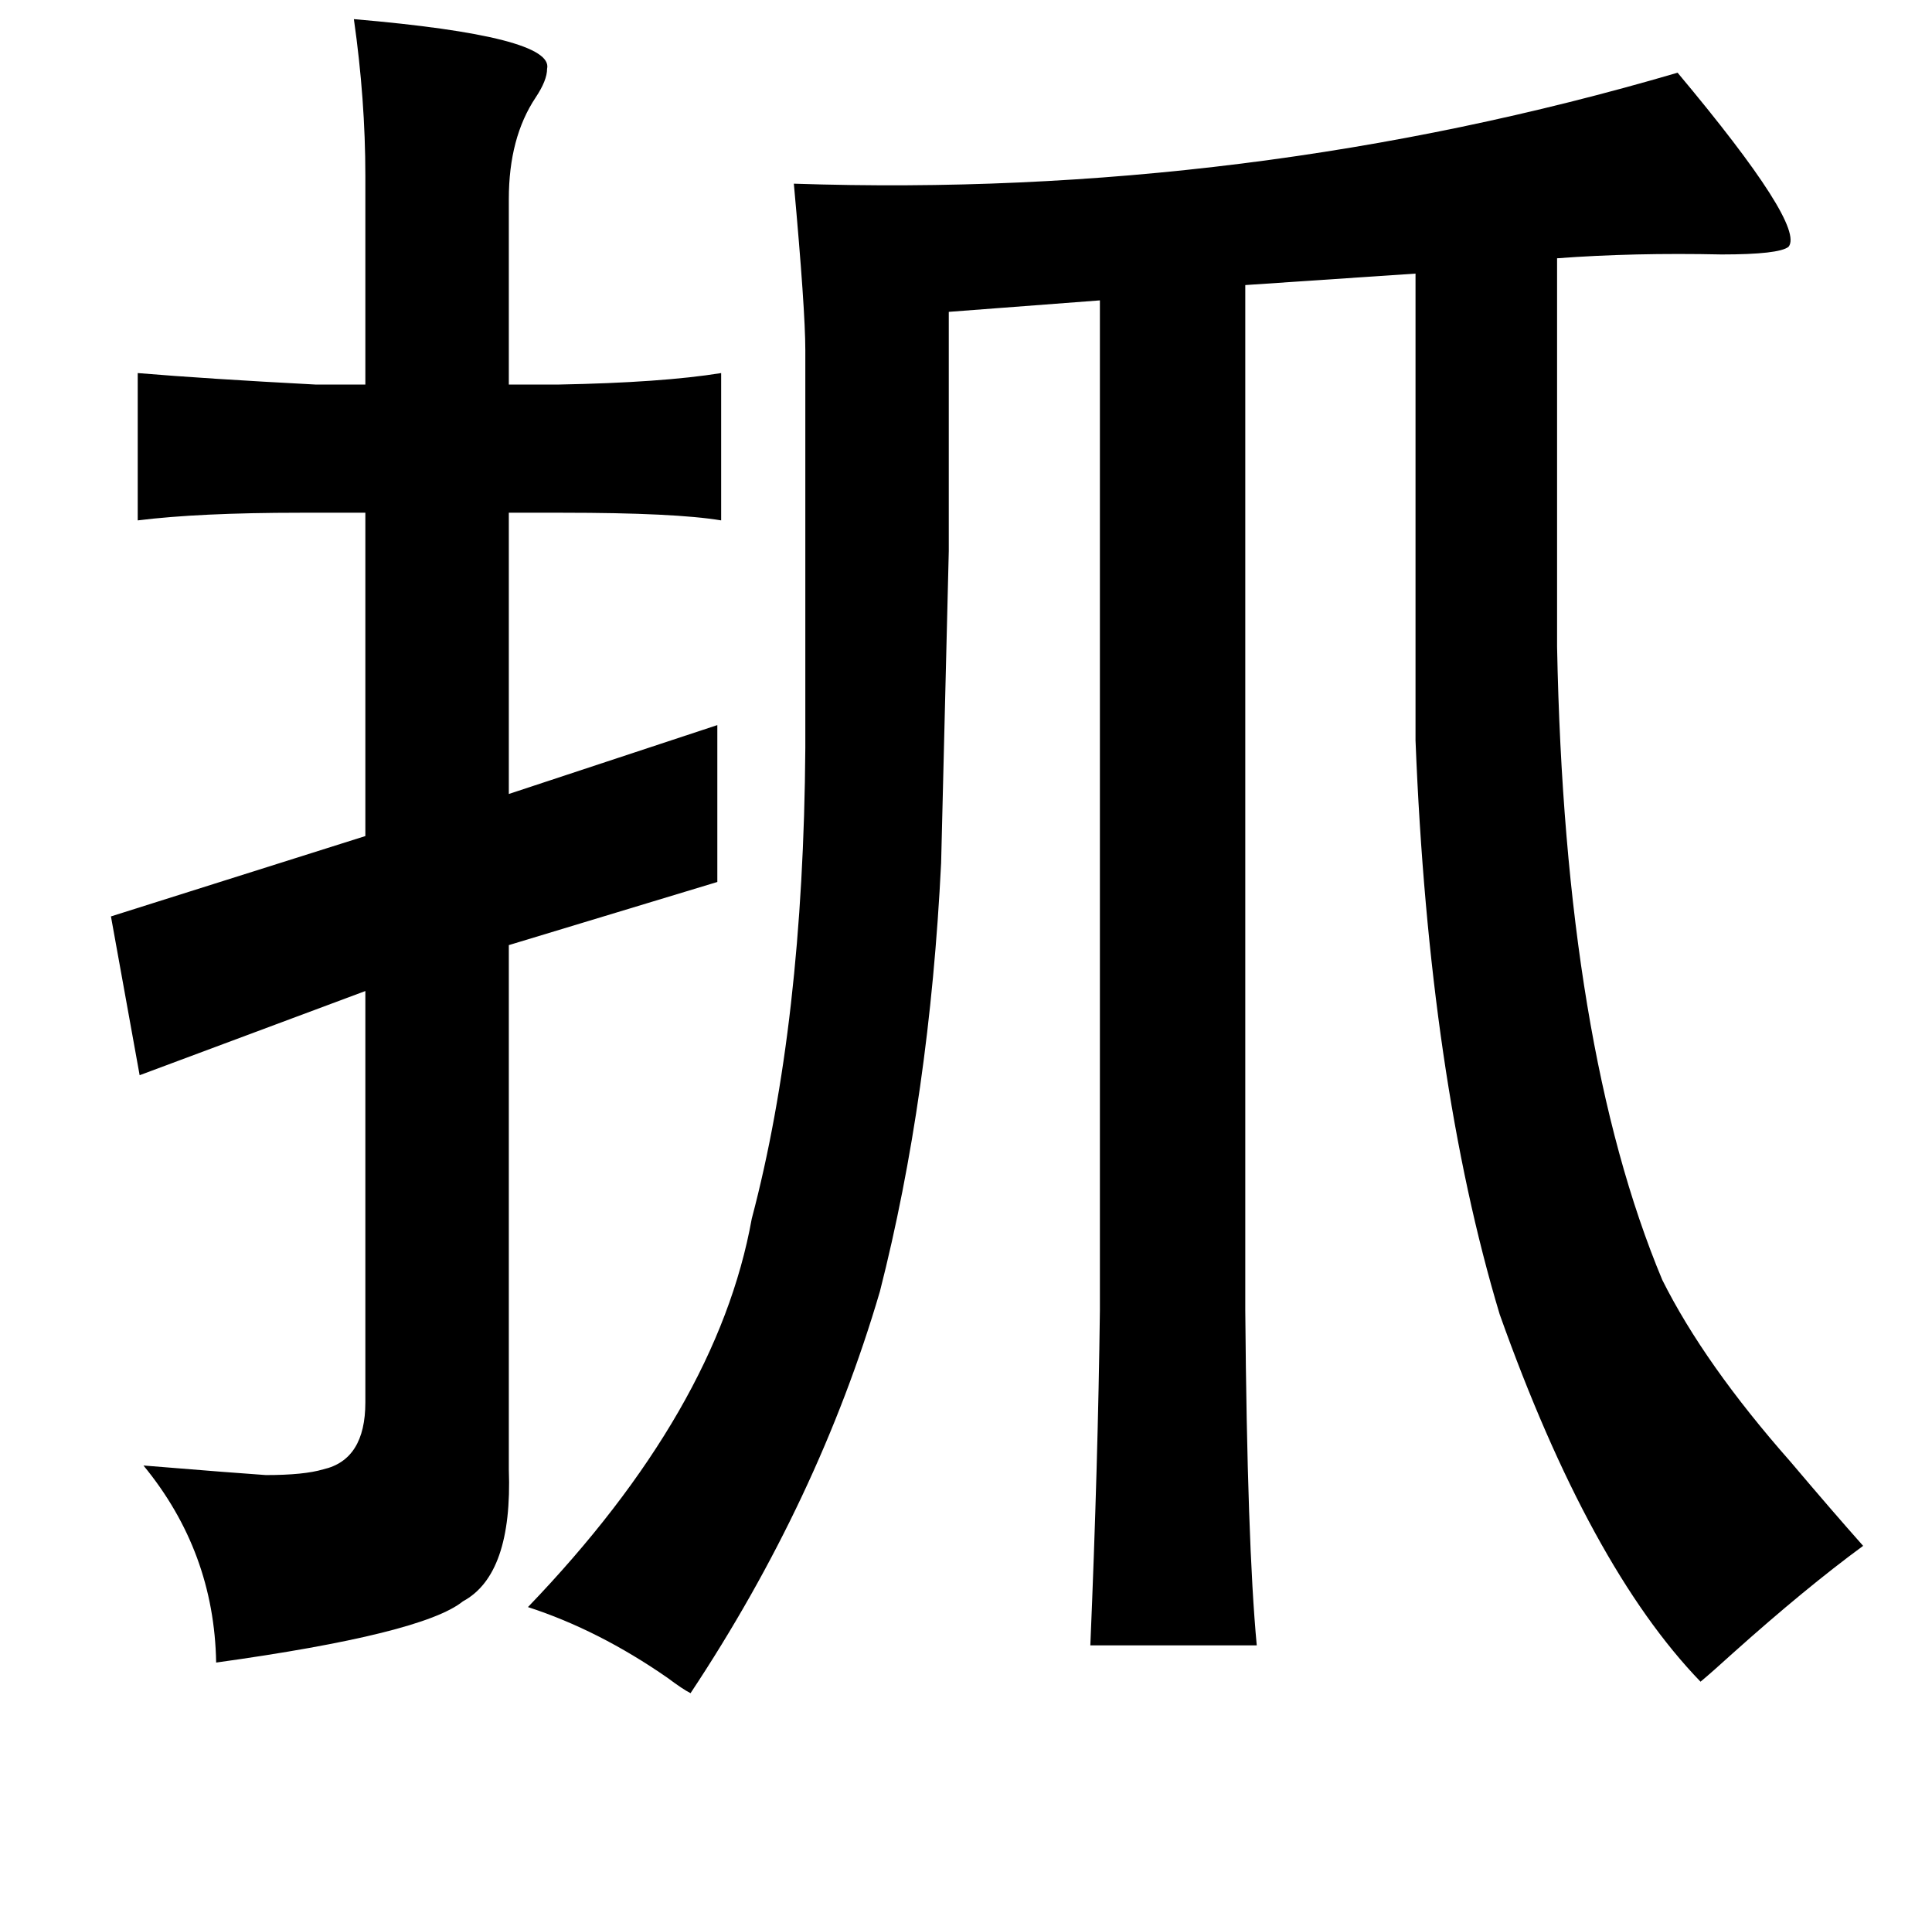 <?xml version="1.0" standalone="no"?>
<!DOCTYPE svg PUBLIC "-//W3C//DTD SVG 1.1//EN" "http://www.w3.org/Graphics/SVG/1.1/DTD/svg11.dtd" >
<svg xmlns="http://www.w3.org/2000/svg" xmlns:xlink="http://www.w3.org/1999/xlink" version="1.1" viewBox="-10 0 1010 1000">
   <path fill="currentColor"
d="M175 10q105 9 101 26q0 6 -6 15q-14 21 -14 53v97h26q54 -1 85 -6v77q-24 -4 -83 -4h-28v147l109 -36v82l-109 33v274q2 55 -24 69q-21 17 -129 32q-1 -58 -38 -103q49 4 64 5q20 0 30 -3q22 -5 22 -35v-215l-118 44l-15 -83l133 -42v-169h-34q-53 0 -85 4v-77q36 3 93 6
h26v-109q0 -40 -6 -82zM867 38q67 80 58 91q-5 4 -35 4q-46 -1 -86 2v203q4 209 55 331q22 44 67 95q22 26 38 44q-30 22 -68 56q-11 10 -17 15q-58 -60 -105 -192q-37 -123 -44 -300v-206v-38l-89 6v119v417q1 122 6 175h-87q4 -95 5 -175v-528l-79 6v125l-4 163
q-6 122 -32 224q-32 109 -99 210q-4 -2 -12 -8q-36 -25 -73 -37q99 -103 117 -203q27 -102 28 -246v-208q0 -21 -6 -87q237 8 462 -58z" />
</svg>
